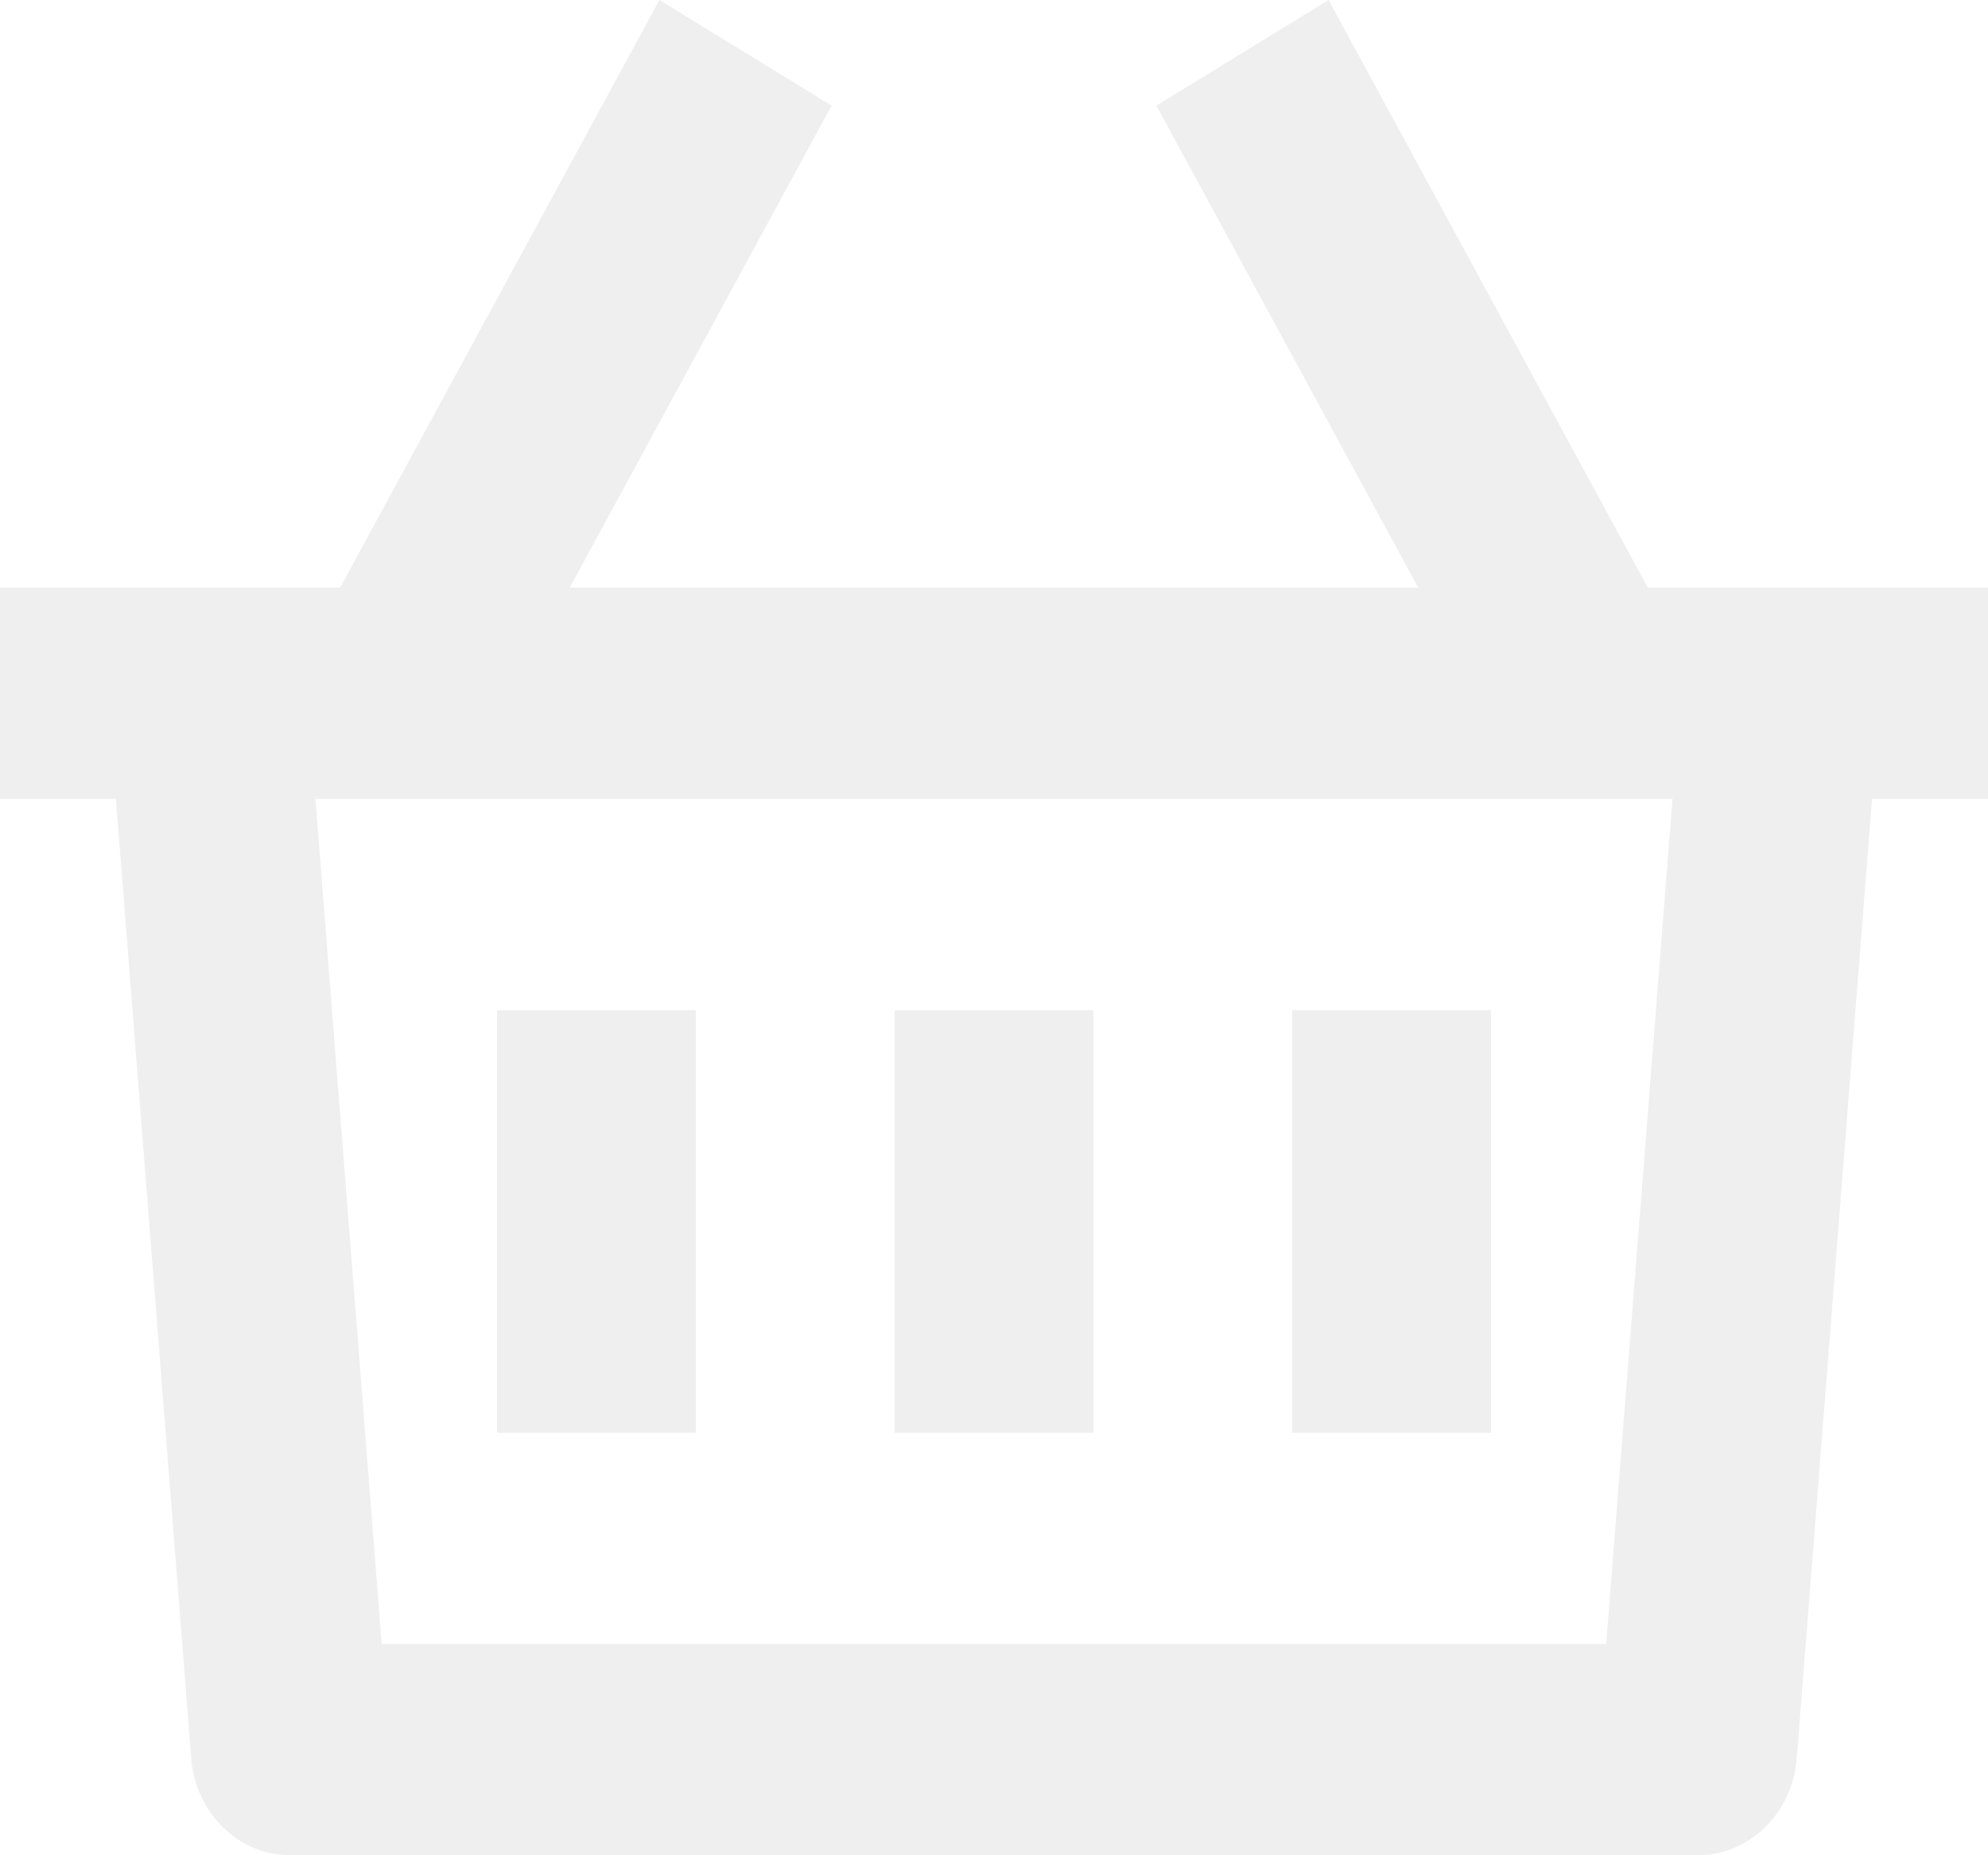 <svg width="30" height="28" viewBox="0 0 30 28" fill="none" xmlns="http://www.w3.org/2000/svg">
<path d="M20.049 0L24.866 8.868H30V12.056H28.25L27.114 26.538C27.083 26.936 26.912 27.308 26.635 27.579C26.358 27.849 25.996 28 25.62 28H4.38C4.004 28 3.642 27.849 3.365 27.579C3.088 27.308 2.917 26.936 2.886 26.538L1.749 12.056H0V8.868H5.133L9.951 0L12.549 1.594L8.598 8.868H21.401L17.451 1.594L20.049 0ZM25.239 12.056H4.76L5.76 24.811H24.238L25.239 12.056ZM16.5 15.245V21.623H13.5V15.245H16.5ZM10.5 15.245V21.623H7.5V15.245H10.5ZM22.5 15.245V21.623H19.5V15.245H22.5Z" fill="#E8E8E8" fill-opacity="0.7"/>
</svg>
